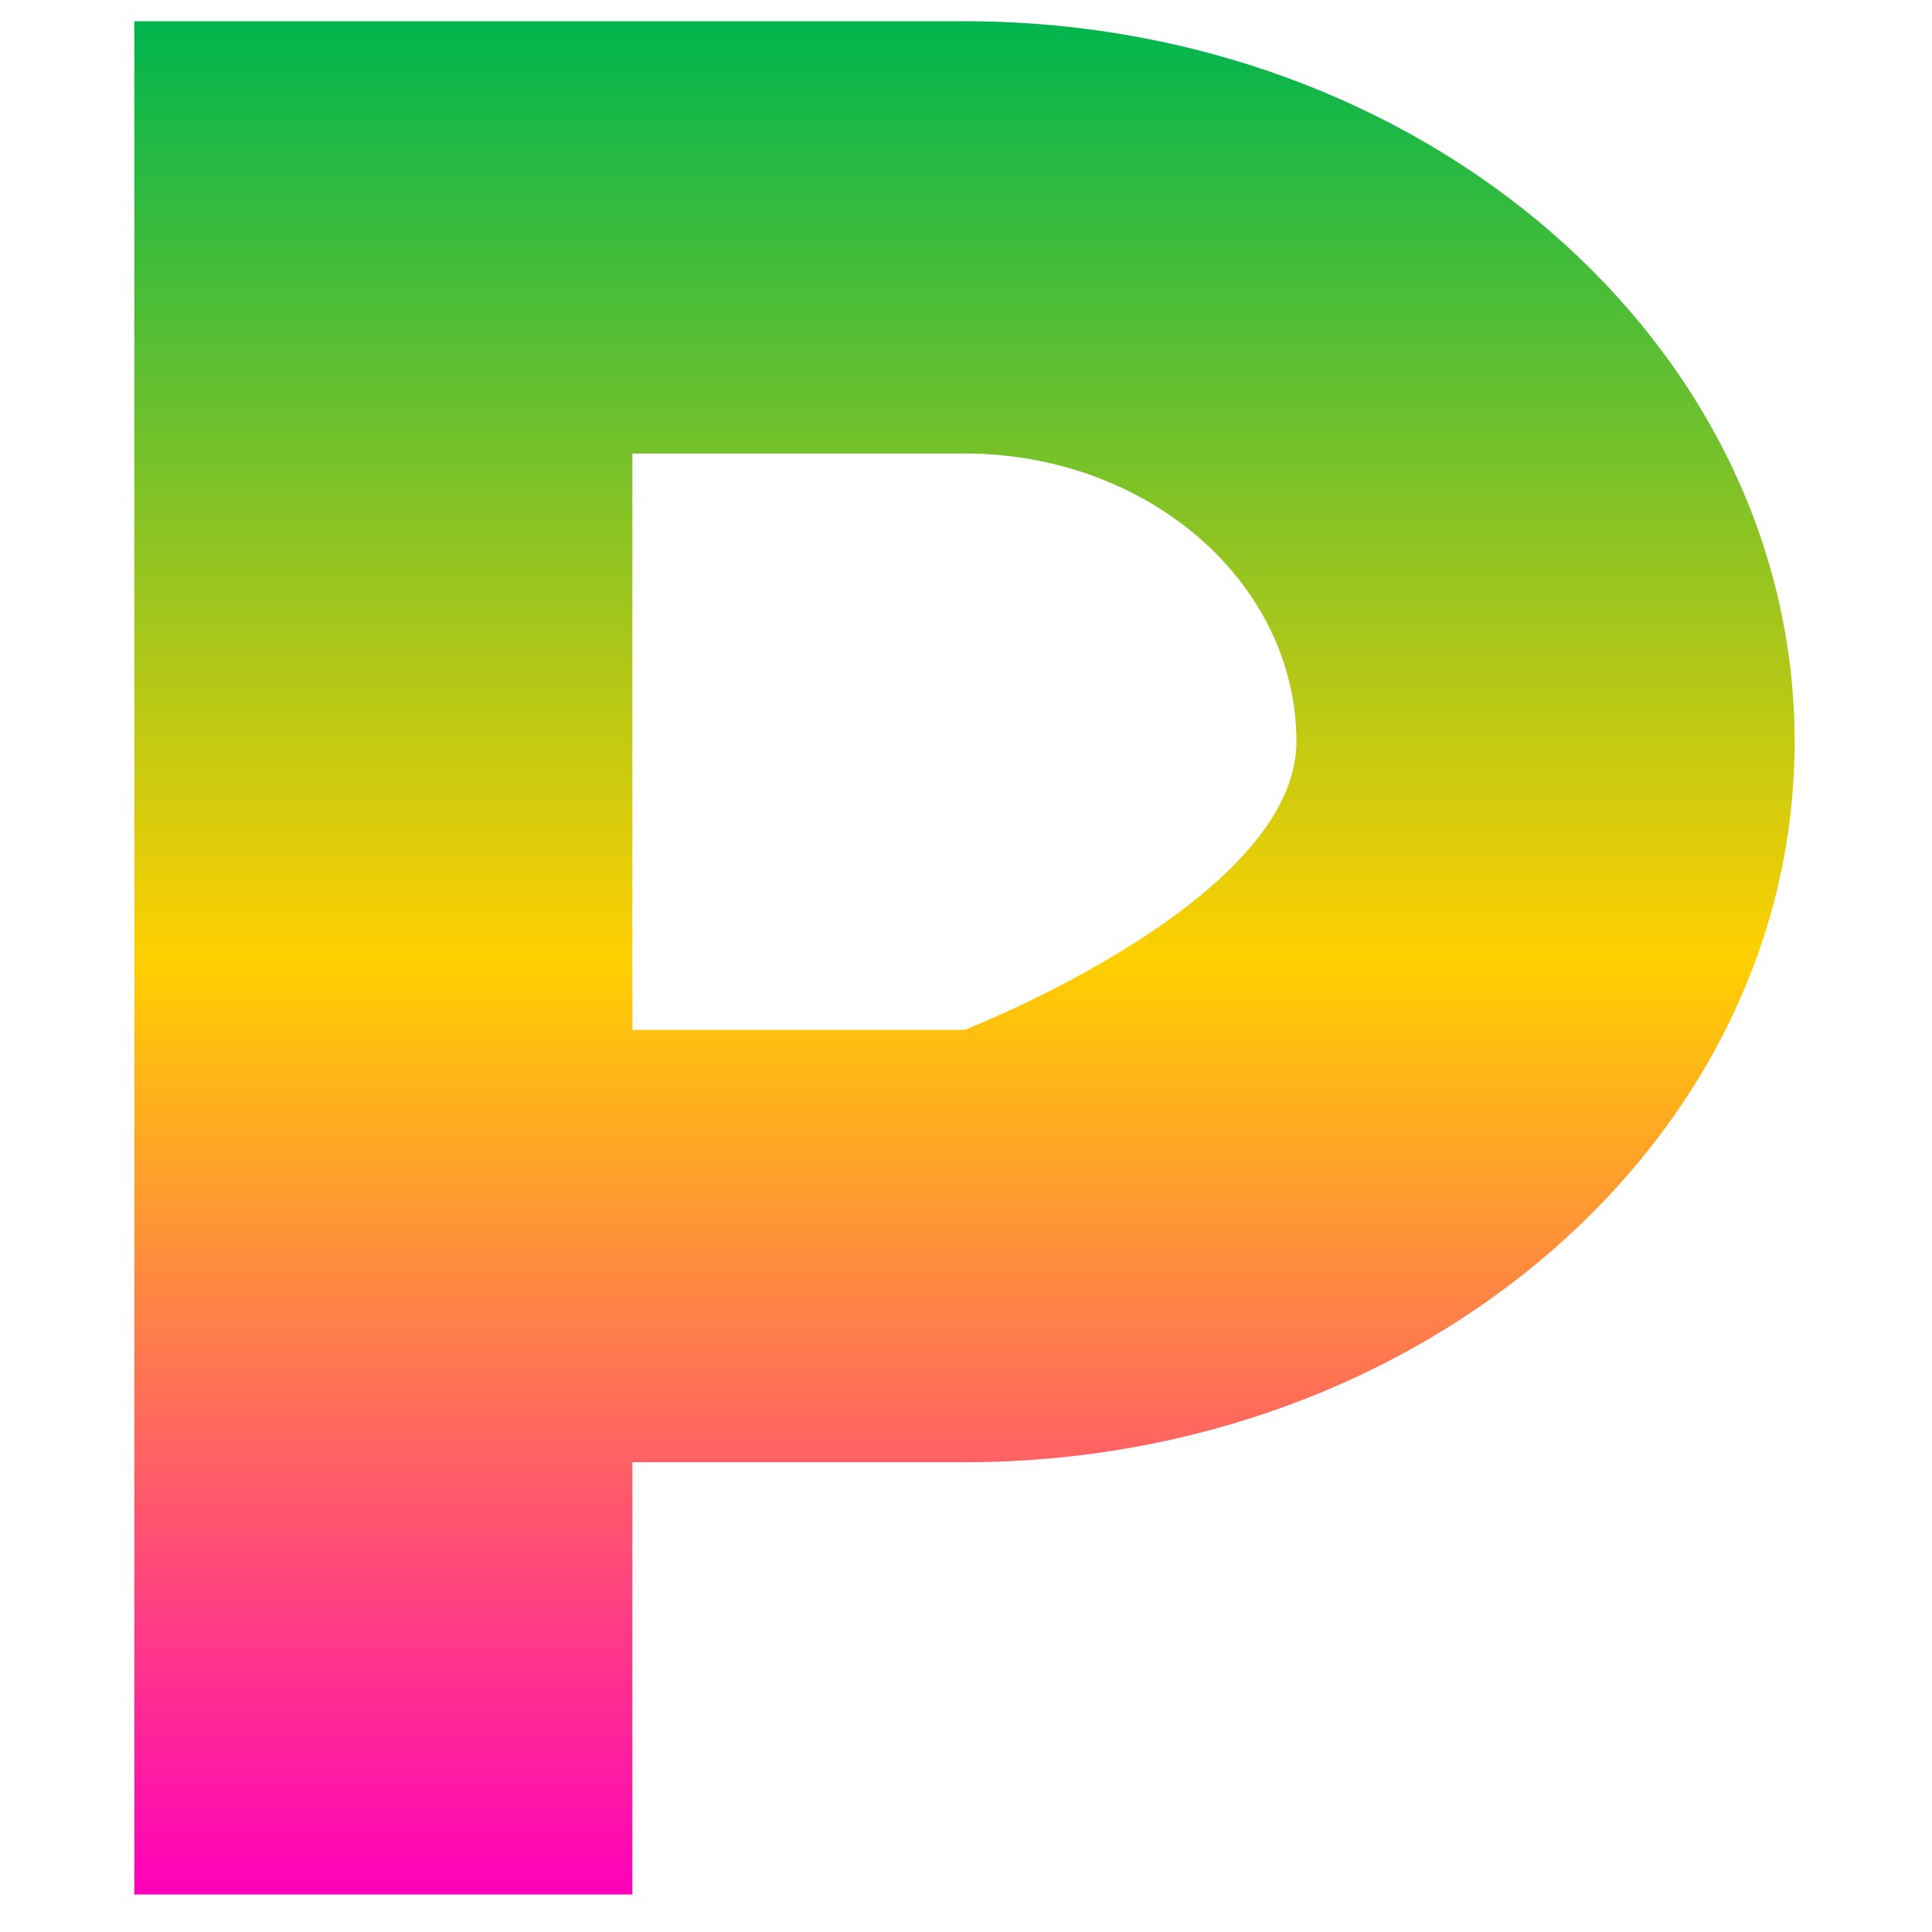 <svg xmlns="http://www.w3.org/2000/svg" xmlns:xlink="http://www.w3.org/1999/xlink" width="64" height="64" viewBox="0 0 64 64" version="1.1"><defs><linearGradient id="linear0" x1="0%" x2="0%" y1="0%" y2="100%"><stop offset="0%" style="stop-color:#00b54e; stop-opacity:1"/><stop offset="50%" style="stop-color:#ffd000; stop-opacity:1"/><stop offset="100%" style="stop-color:#ff00bb; stop-opacity:1"/></linearGradient></defs><g id="surface1"><path style=" stroke:none;fill-rule:nonzero;fill:url(#linear0);" d="M 4.449 0.703 L 4.449 62.758 L 20.949 62.758 L 20.949 48.438 L 31.949 48.438 C 47.129 48.438 59.449 37.746 59.449 24.57 C 59.449 11.398 47.129 0.703 31.949 0.703 Z M 20.949 15.023 L 31.949 15.023 C 38.027 15.023 42.945 19.297 42.945 24.57 C 42.945 29.844 31.949 34.117 31.949 34.117 L 20.949 34.117 Z M 20.949 15.023 "/></g></svg>
